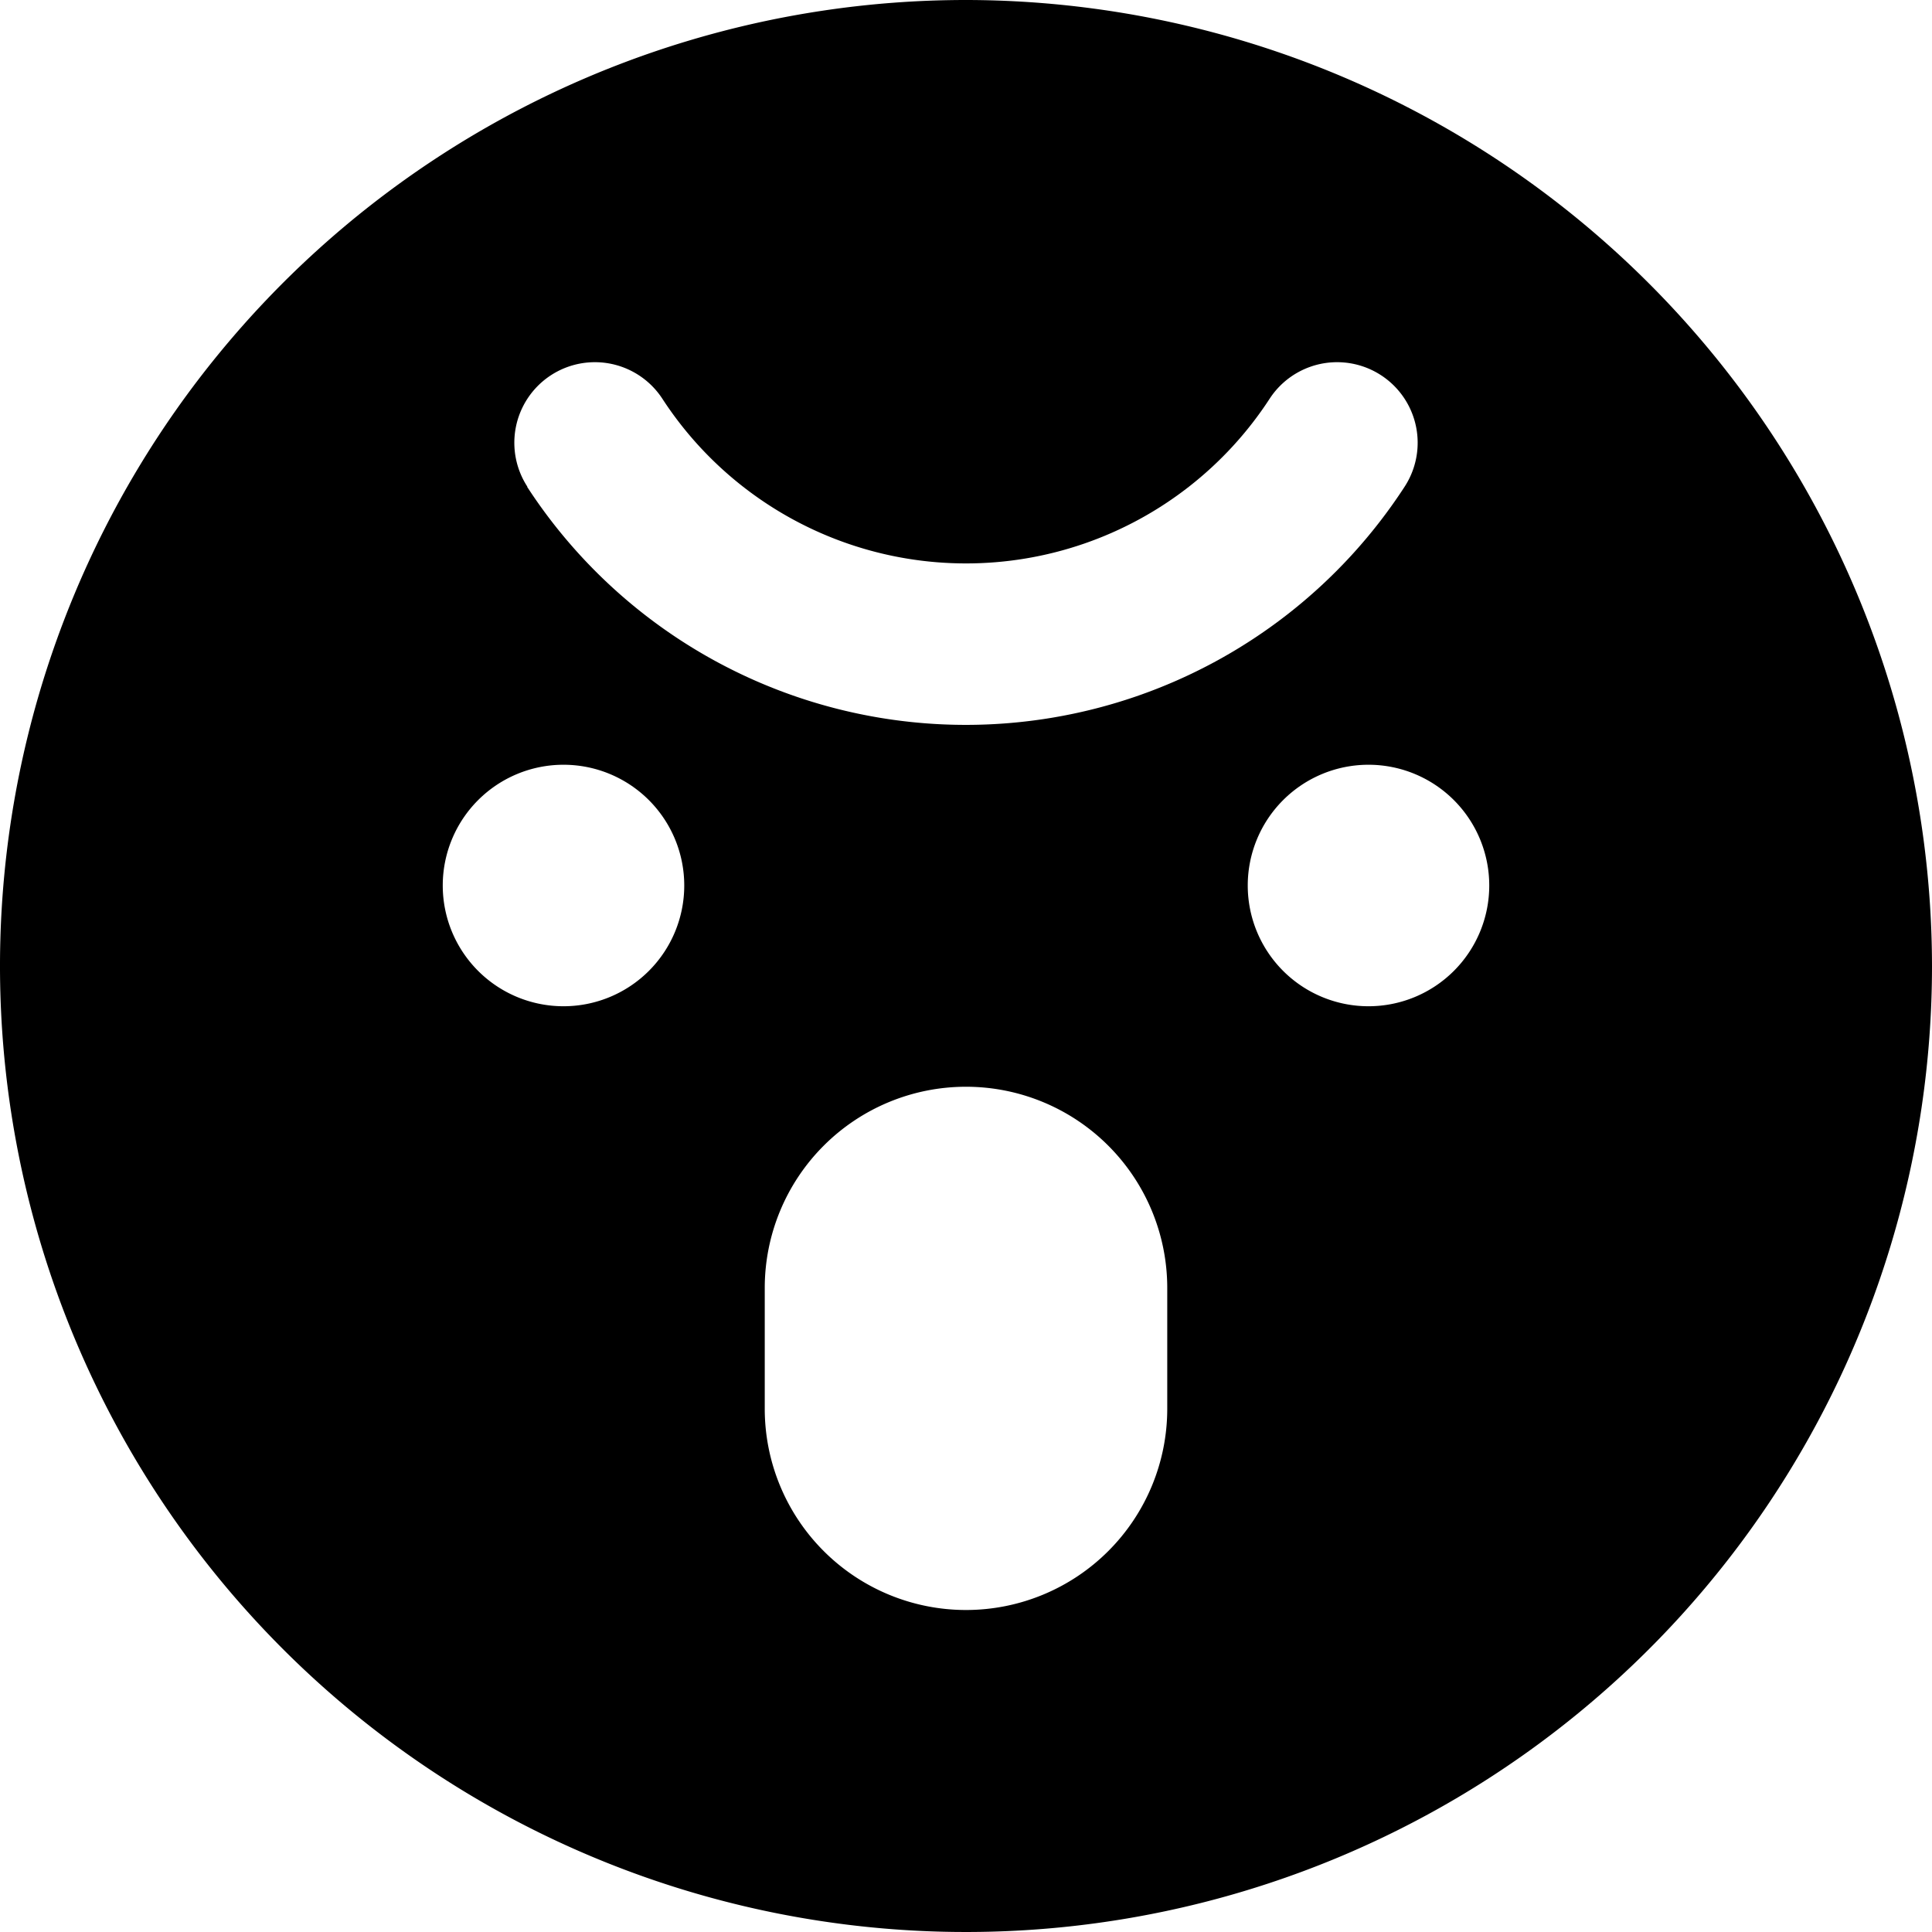 <svg xmlns="http://www.w3.org/2000/svg" viewBox="0 0 24 24"><title>smiley-angry</title><path d="M12,0A12,12,0,1,0,24,12,12.013,12.013,0,0,0,12,0ZM7,9.5A1.5,1.5,0,1,1,5.5,11,1.5,1.5,0,0,1,7,9.5ZM6.552,6.047A1,1,0,0,1,8.228,4.953a4.5,4.5,0,0,0,7.544,0,1,1,0,0,1,1.676,1.094,6.5,6.5,0,0,1-10.9,0ZM9.5,16a2.5,2.5,0,0,1,5,0v1.5a2.5,2.5,0,0,1-5,0ZM17,12.5A1.5,1.5,0,1,1,18.5,11,1.5,1.5,0,0,1,17,12.5Z"/></svg>